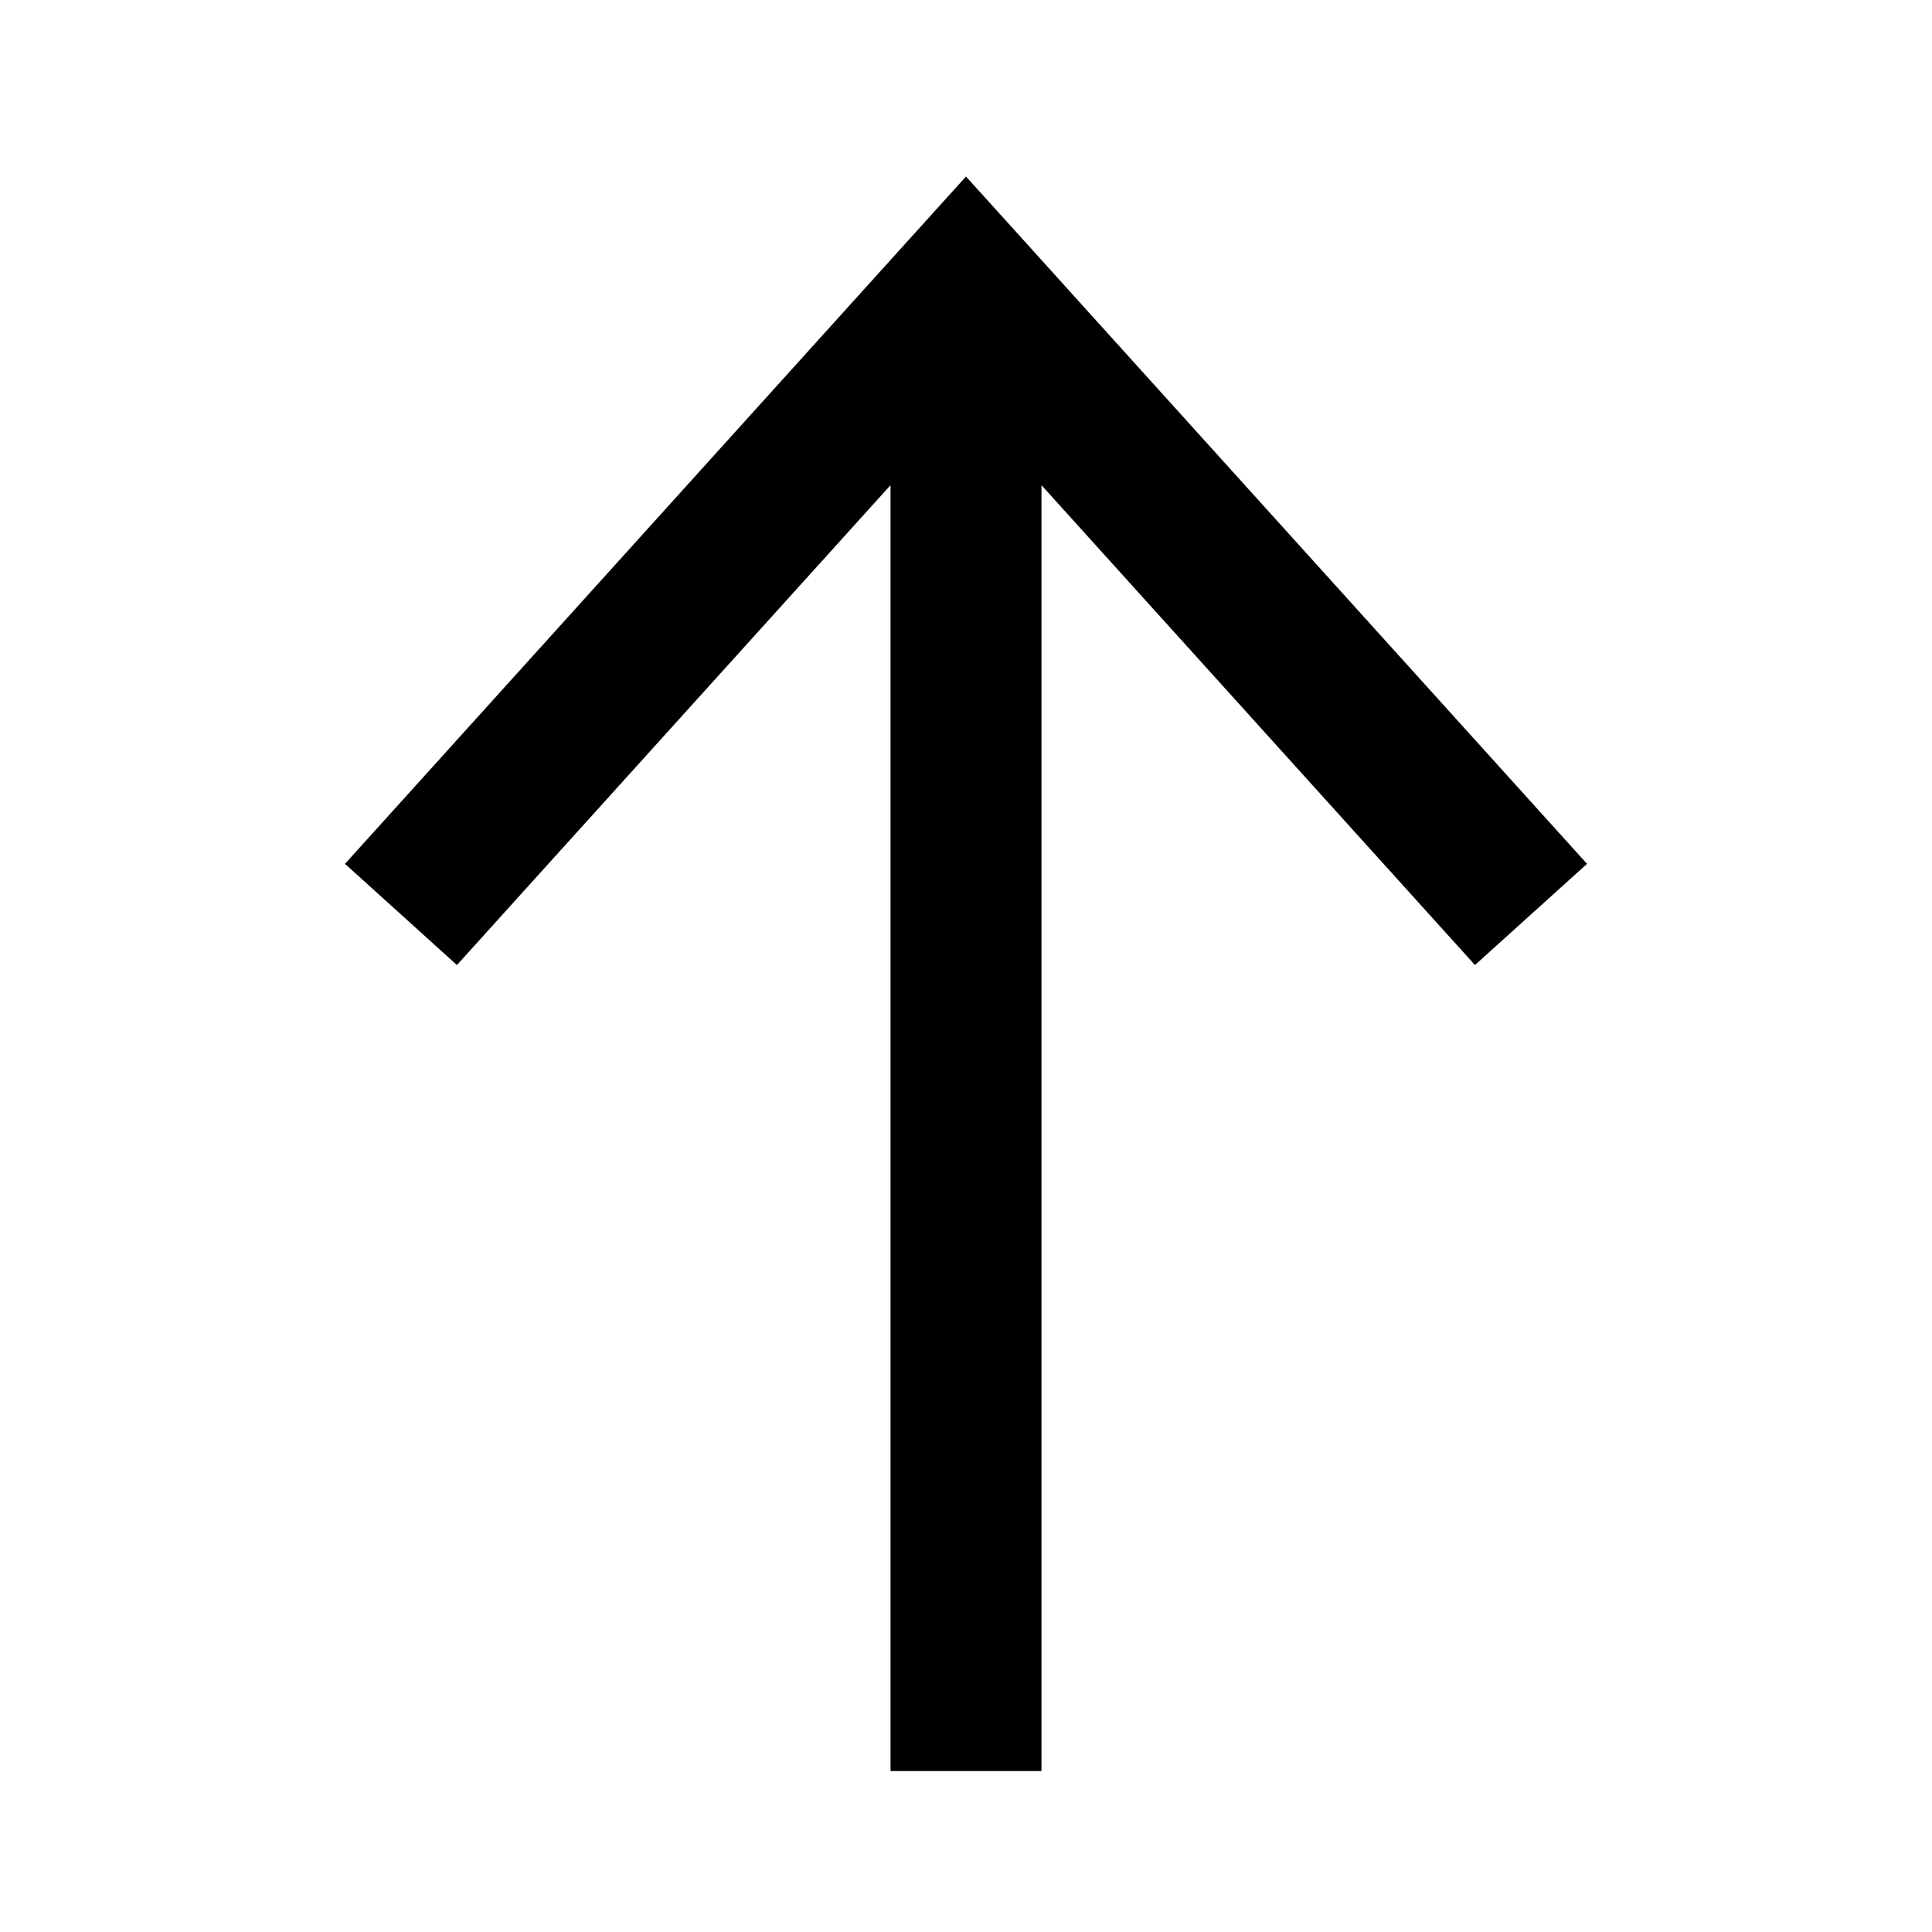 <?xml version="1.0" encoding="UTF-8"?>
<svg width="16" height="16" viewBox="0 0 16 16" fill="none" xmlns="http://www.w3.org/2000/svg">
  <path fill-rule="evenodd" clip-rule="evenodd" d="M8.464 1.975L8 1.462L7.536 1.975L2.857 7.154L3.784 7.992L7.375 4.018L7.375 14.667H8.625L8.625 4.018L12.215 7.992L13.143 7.154L8.464 1.975Z" fill="currentColor"/>
</svg>
